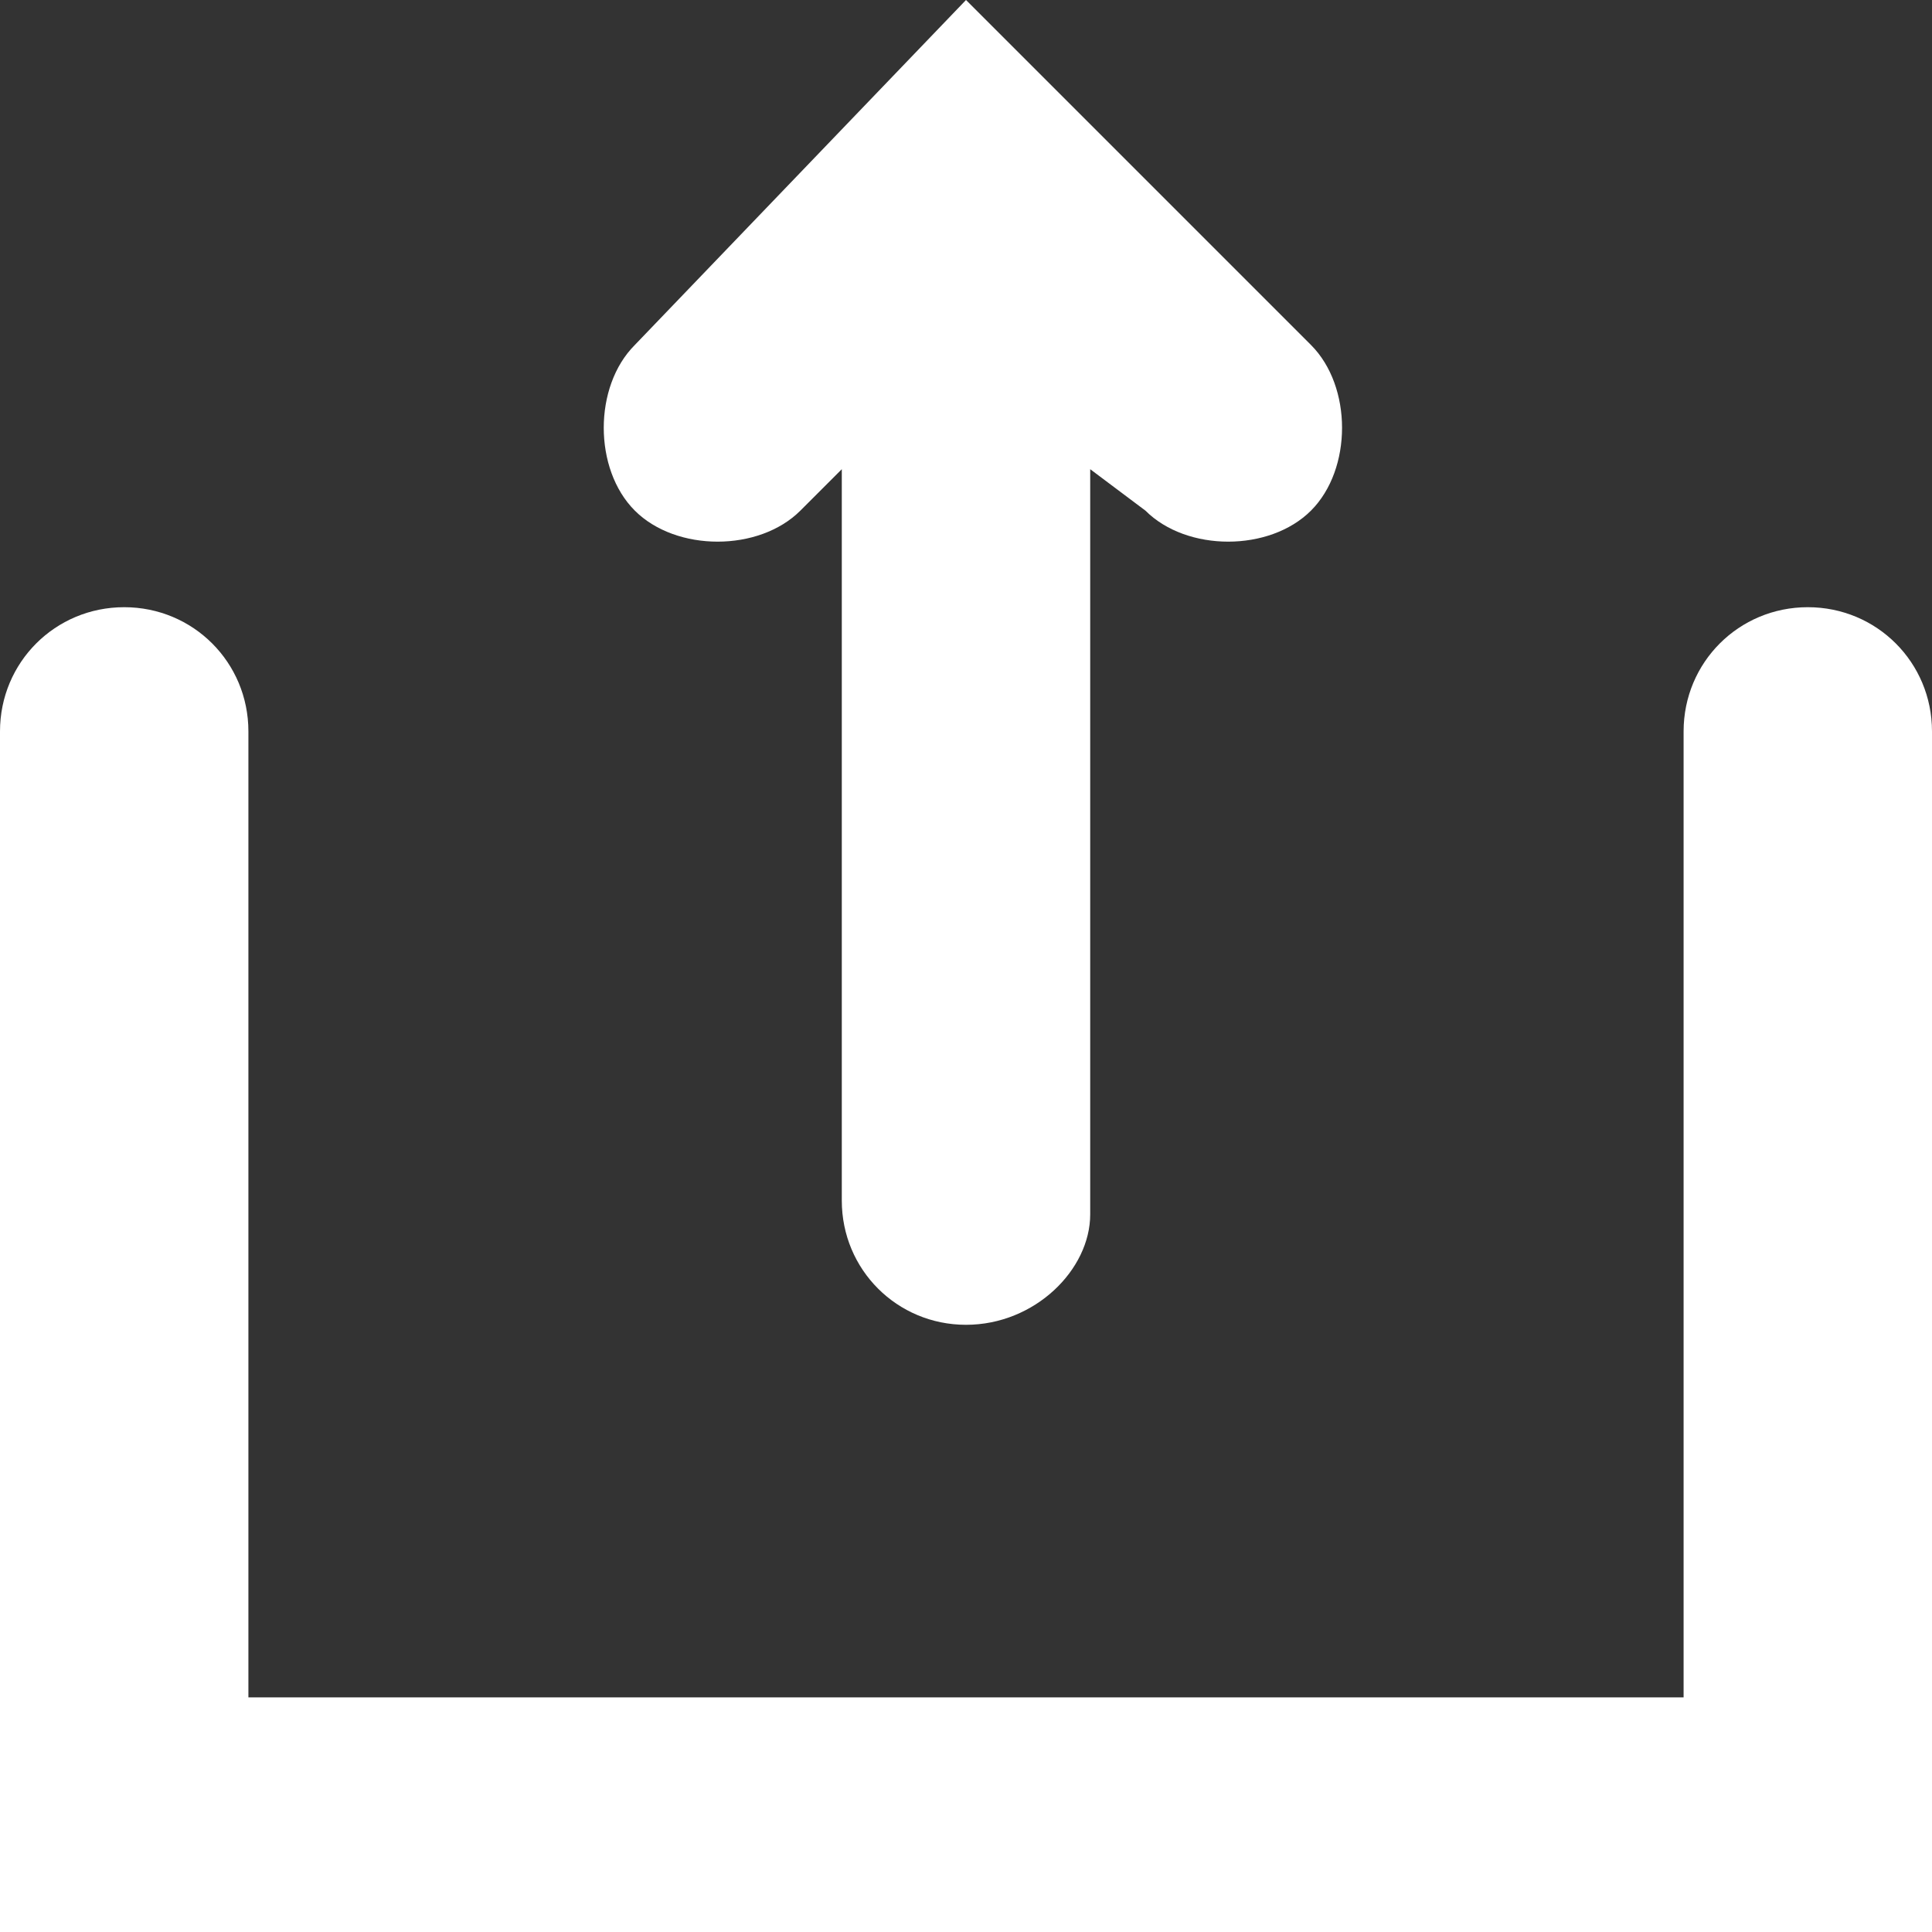 <?xml version="1.0" standalone="no"?><!DOCTYPE svg PUBLIC "-//W3C//DTD SVG 1.1//EN" "http://www.w3.org/Graphics/SVG/1.1/DTD/svg11.dtd"><svg t="1536127409275" class="icon" style="" viewBox="0 0 1024 1024" version="1.1" xmlns="http://www.w3.org/2000/svg" p-id="3269" xmlns:xlink="http://www.w3.org/1999/xlink" width="200" height="200"><rect x="0" y="0" width="1024" height="1024" fill="#333333" stroke="none"/><defs><style type="text/css"></style></defs><path d="M512 702.171c-36.571 0-65.829-29.257-65.829-65.829V248.686l-21.943 21.943c-21.943 21.943-65.829 21.943-87.771 0-21.943-21.943-21.943-65.829 0-87.771L512 0l182.857 182.857c21.943 21.943 21.943 65.829 0 87.771-21.943 21.943-65.829 21.943-87.771 0l-29.257-21.943v394.971c0 29.257-29.257 58.514-65.829 58.514z m380.343 197.486v-512c0-36.571 29.257-65.829 65.829-65.829s65.829 29.257 65.829 65.829V1024H0V387.657c0-36.571 29.257-65.829 65.829-65.829s65.829 29.257 65.829 65.829v512h760.686z" fill="#fff" p-id="3270"></path></svg>
